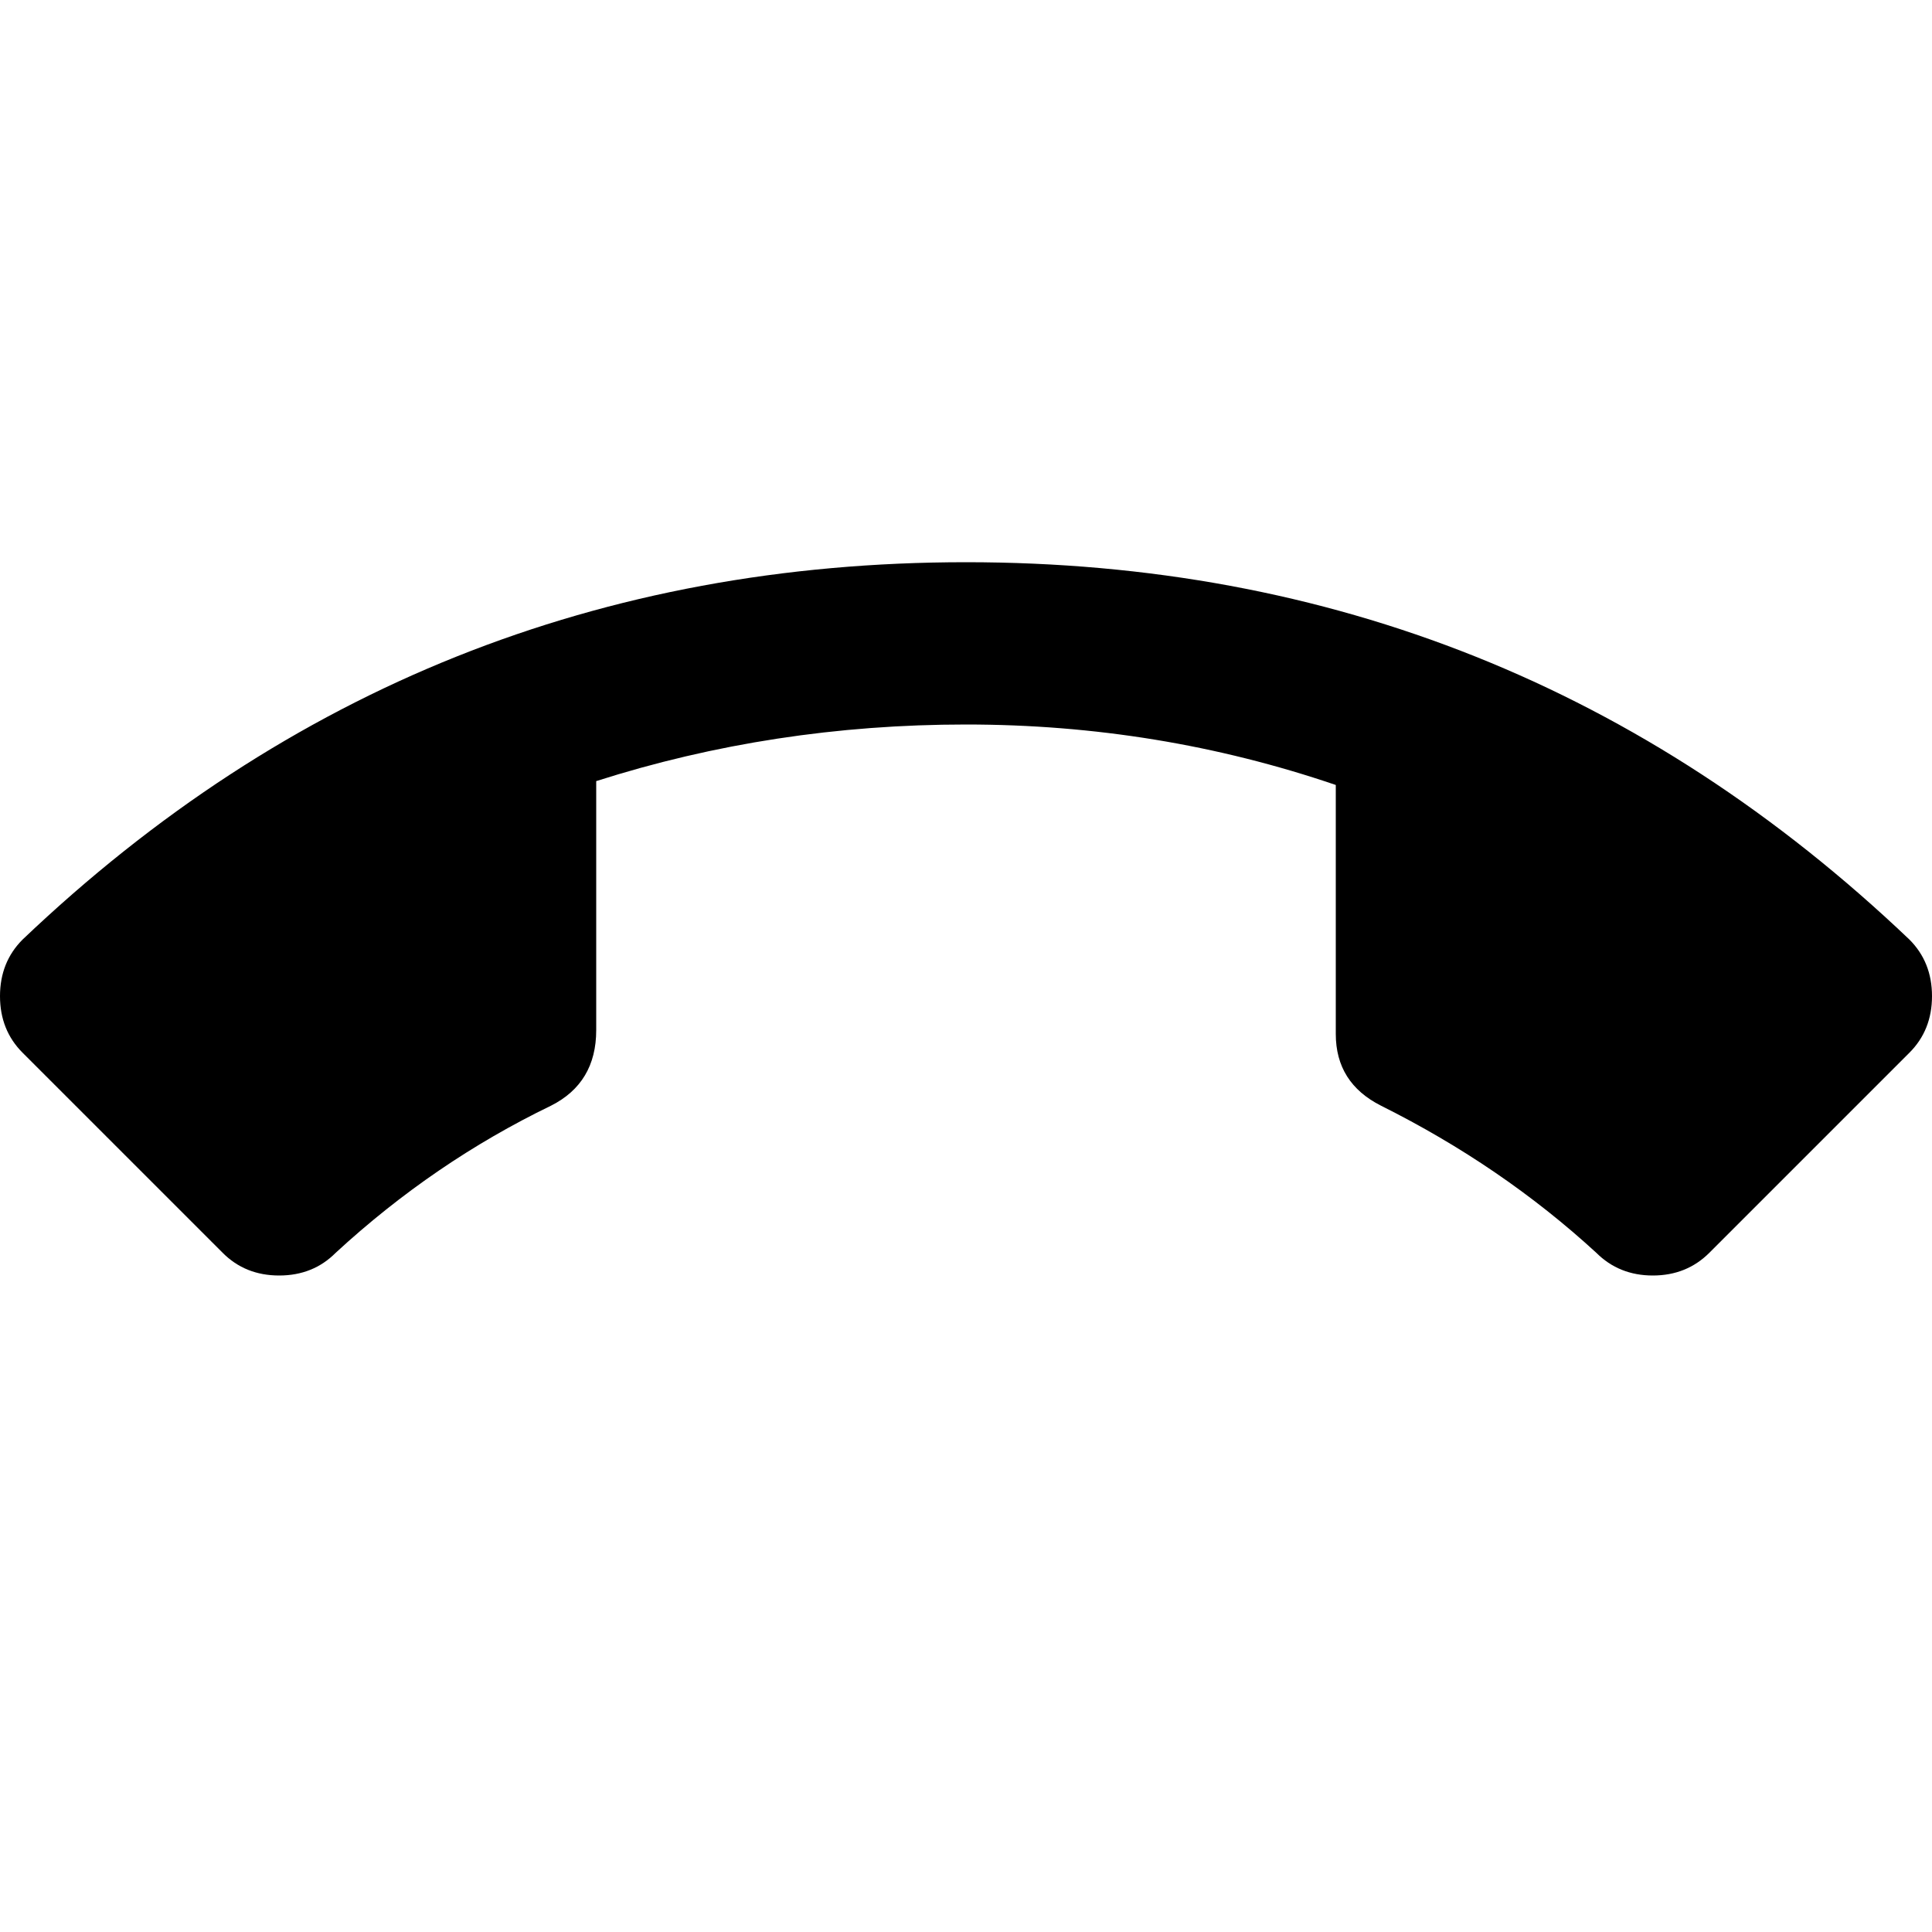 <svg height="1000" width="1000.0" xmlns="http://www.w3.org/2000/svg"><path d="m500 375q-99.6 0-191.4 29.3v128.9q0 27.3-23.4 39.1-60.6 29.3-111.4 76.1-11.7 11.8-29.3 11.8t-29.3-11.8l-103.5-103.5q-11.7-11.7-11.7-29.3t11.7-29.3q205.1-195.3 488.3-195.3t488.3 195.3q11.7 11.7 11.7 29.3t-11.7 29.3l-103.5 103.5q-11.8 11.8-29.3 11.8t-29.3-11.8q-48.9-44.9-111.4-76.1-23.4-11.8-23.4-37.1v-128.9q-91.8-31.3-191.4-31.3z" /></svg>